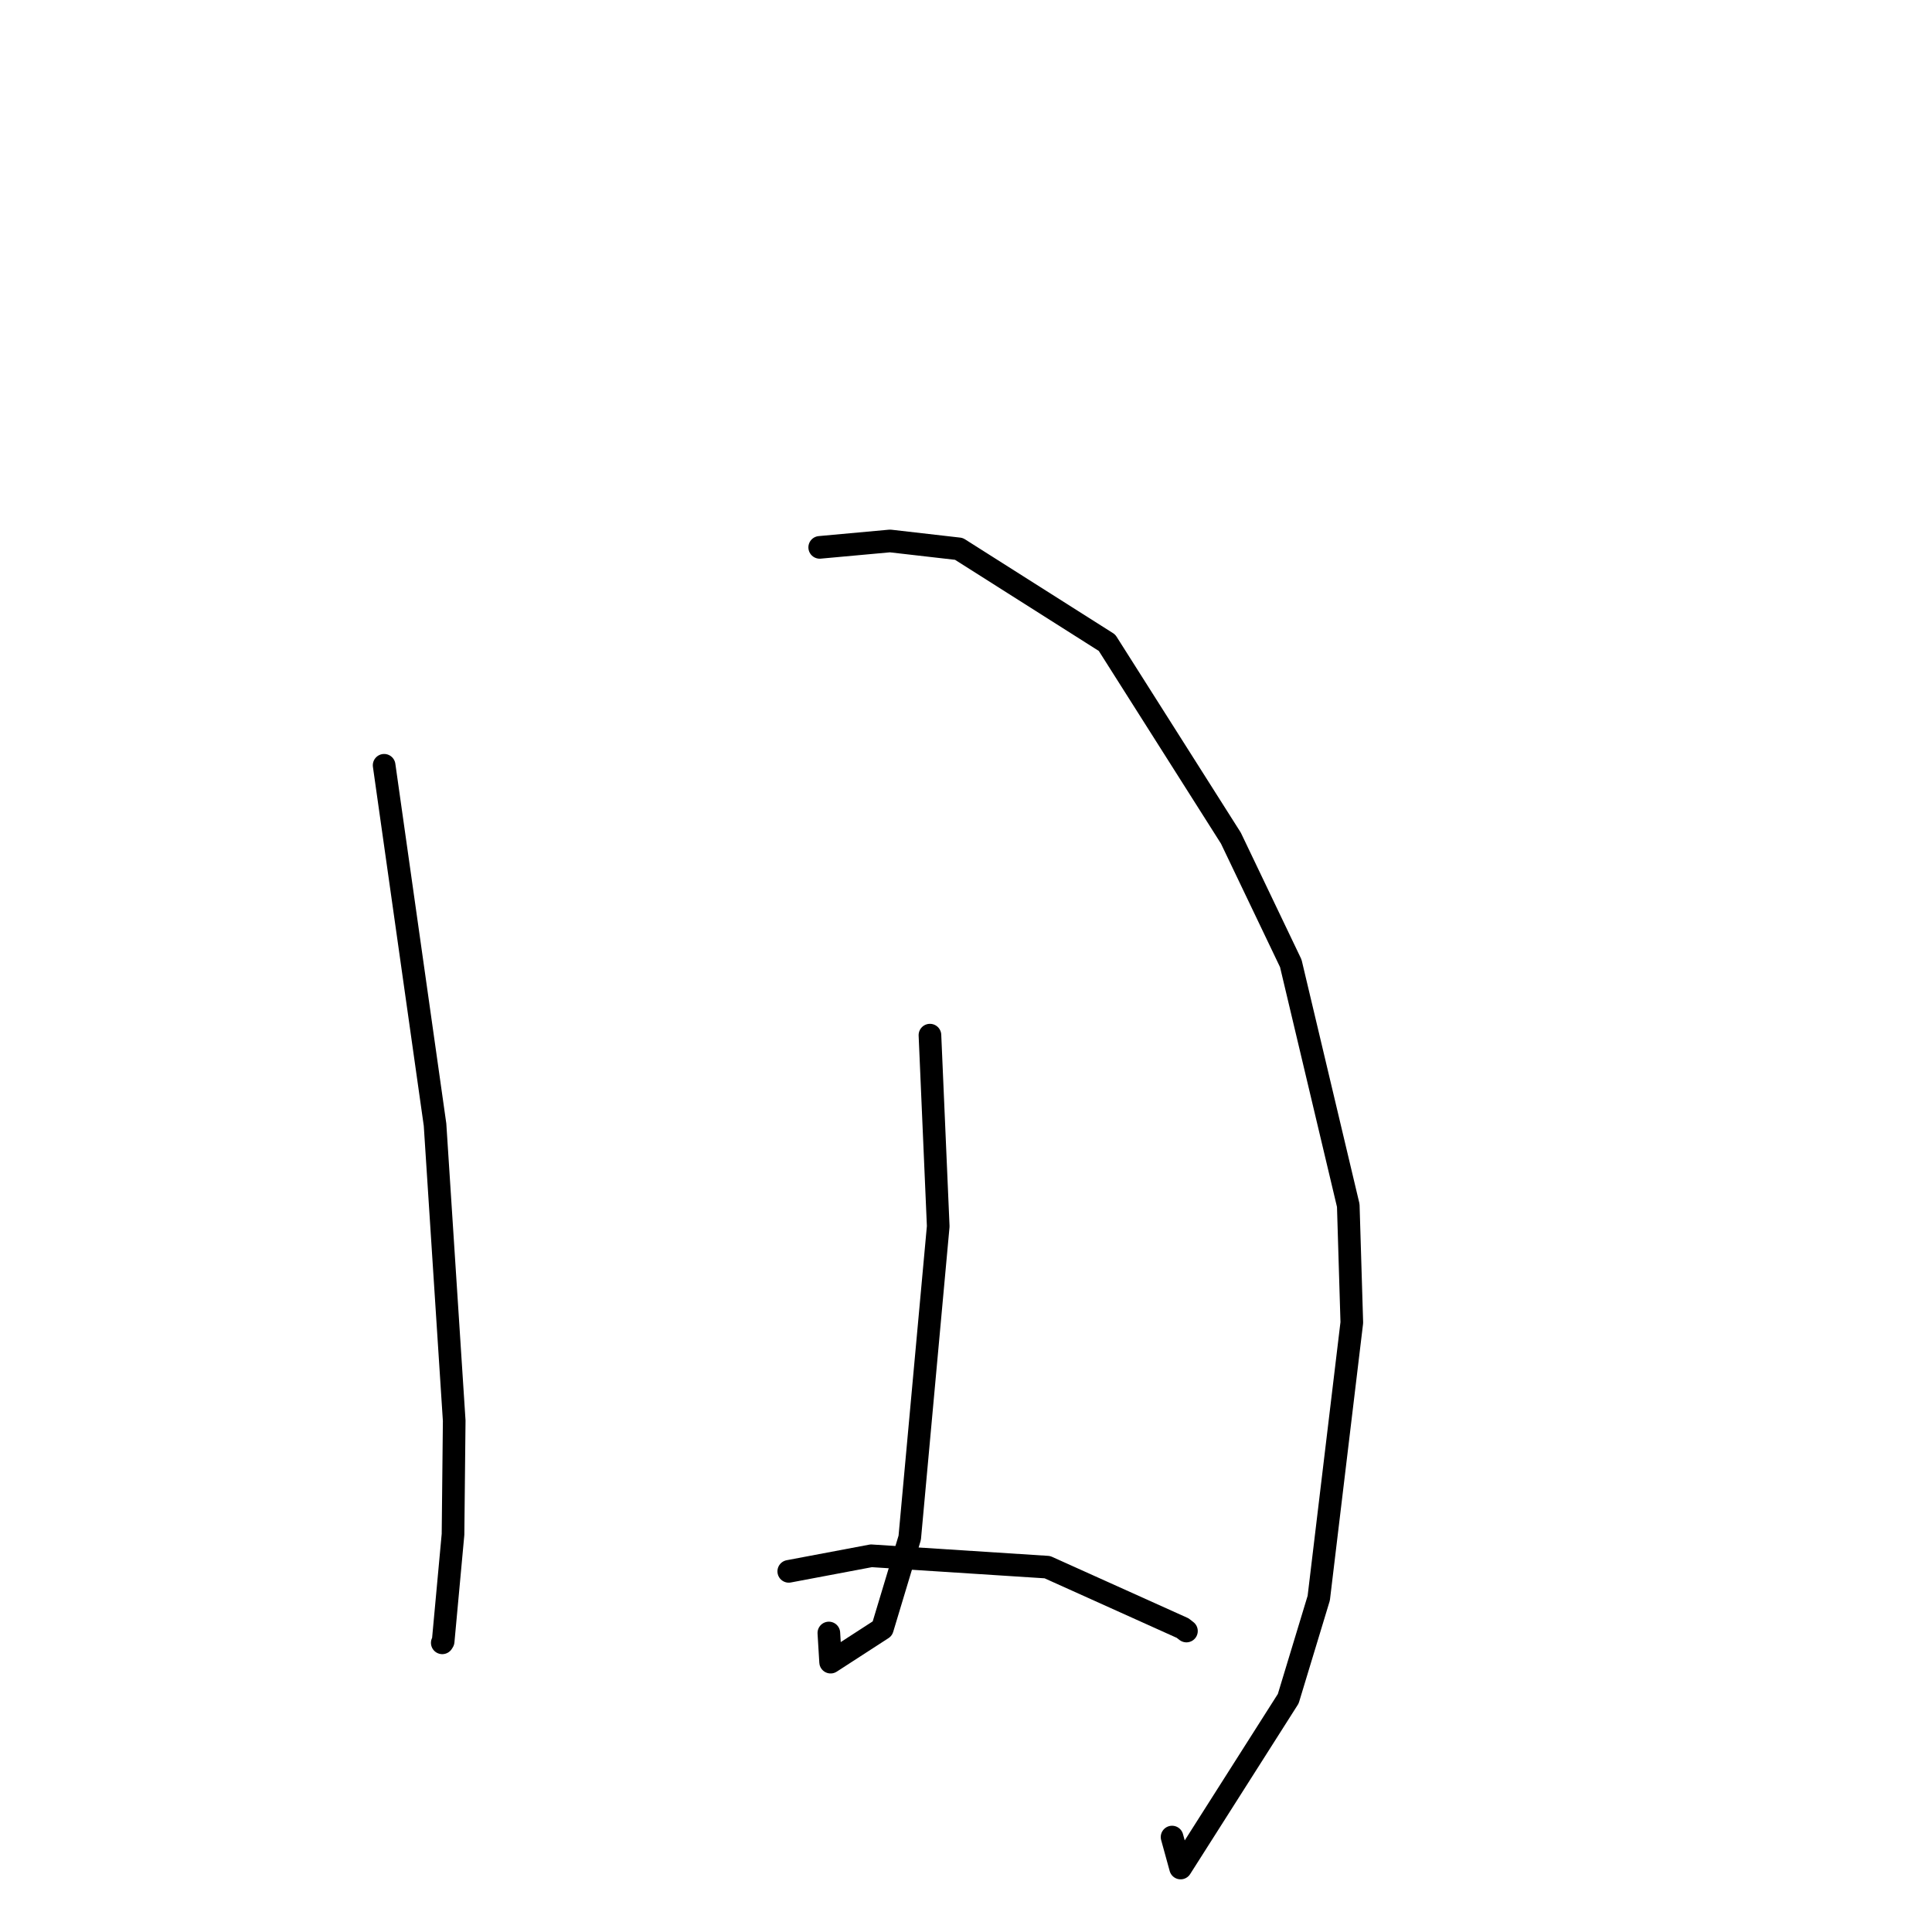 <?xml version="1.0" standalone="no"?>
    <svg width="256" height="256" xmlns="http://www.w3.org/2000/svg" version="1.1">
    <polyline stroke="black" stroke-width="3" stroke-linecap="round" fill="transparent" stroke-linejoin="round" points="50.899 101.404 57.645 149.023 60.185 188.253 60.027 203.312 58.72 217.496 58.612 217.668 58.603 217.683 " />
        <polyline stroke="black" stroke-width="3" stroke-linecap="round" fill="transparent" stroke-linejoin="round" points="108.615 72.53 117.934 71.679 127.06 72.726 146.684 85.166 163.099 111.057 171.036 127.649 178.653 159.729 179.122 175.248 174.741 211.76 170.698 225.089 156.435 247.522 155.305 243.42 " />
        <polyline stroke="black" stroke-width="3" stroke-linecap="round" fill="transparent" stroke-linejoin="round" points="123.222 137.162 124.319 162.492 120.544 203.764 116.917 215.801 110.061 220.242 109.827 216.381 " />
        <polyline stroke="black" stroke-width="3" stroke-linecap="round" fill="transparent" stroke-linejoin="round" points="104.515 208.212 115.441 206.15 138.783 207.655 156.705 215.728 157.21 216.12 " />
        </svg>
